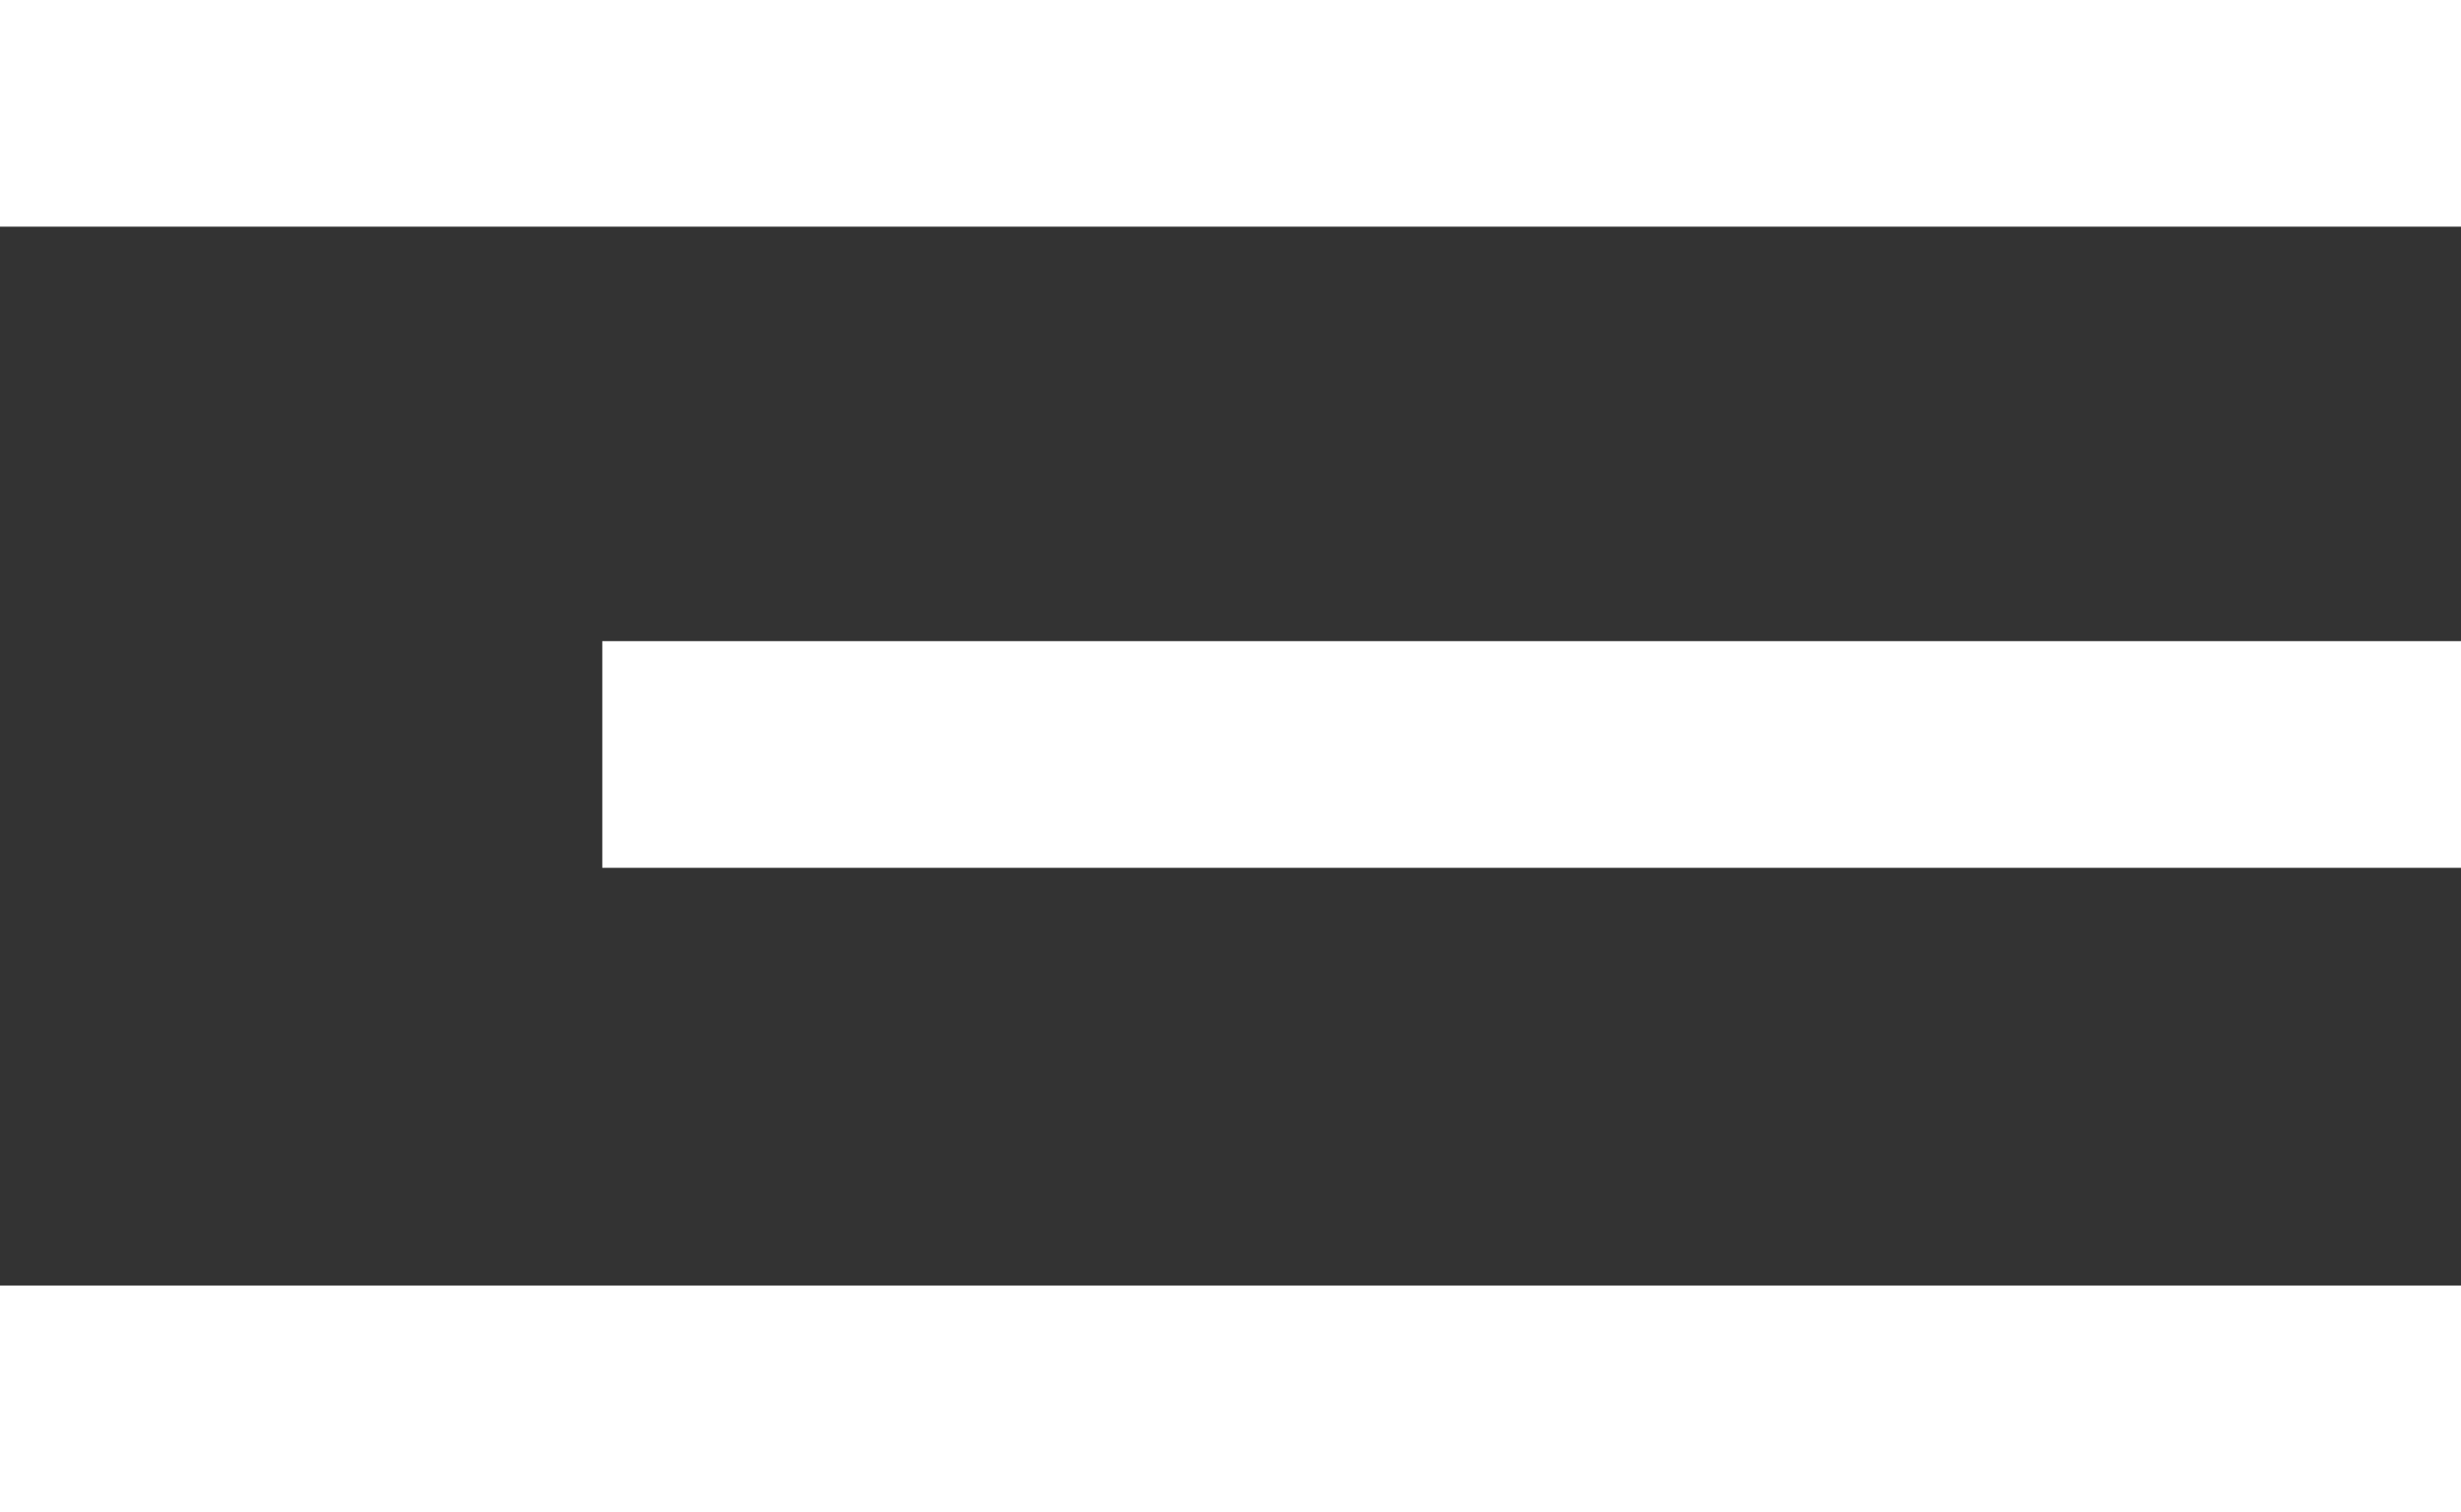 <?xml version="1.0" encoding="utf-8"?>
<!-- Generator: Adobe Illustrator 27.0.0, SVG Export Plug-In . SVG Version: 6.00 Build 0)  -->
<svg version="1.1" id="Layer_2_00000051383865213675701750000007101022289608919460_"
	 xmlns="http://www.w3.org/2000/svg" xmlns:xlink="http://www.w3.org/1999/xlink" x="0px" y="0px" viewBox="0 0 76 46.7"
	 style="enable-background:new 0 0 76 46.7;" xml:space="preserve">
<rect x="0" y="0" width="76" height="46.7" fill="#333333" stroke="none"/>
<style type="text/css">
	.st0{fill:none;stroke:#FFFFFF;stroke-width:7;stroke-miterlimit:10;}
</style>
<g id="Layer_1-2">
	<g>
		<line class="st0" x1="0" y1="3.5" x2="76" y2="3.5"/>
		<line class="st0" x1="0" y1="43.2" x2="76" y2="43.2"/>
		<line class="st0" x1="18.6" y1="23.3" x2="76" y2="23.3"/>
	</g>
</g>
</svg>
